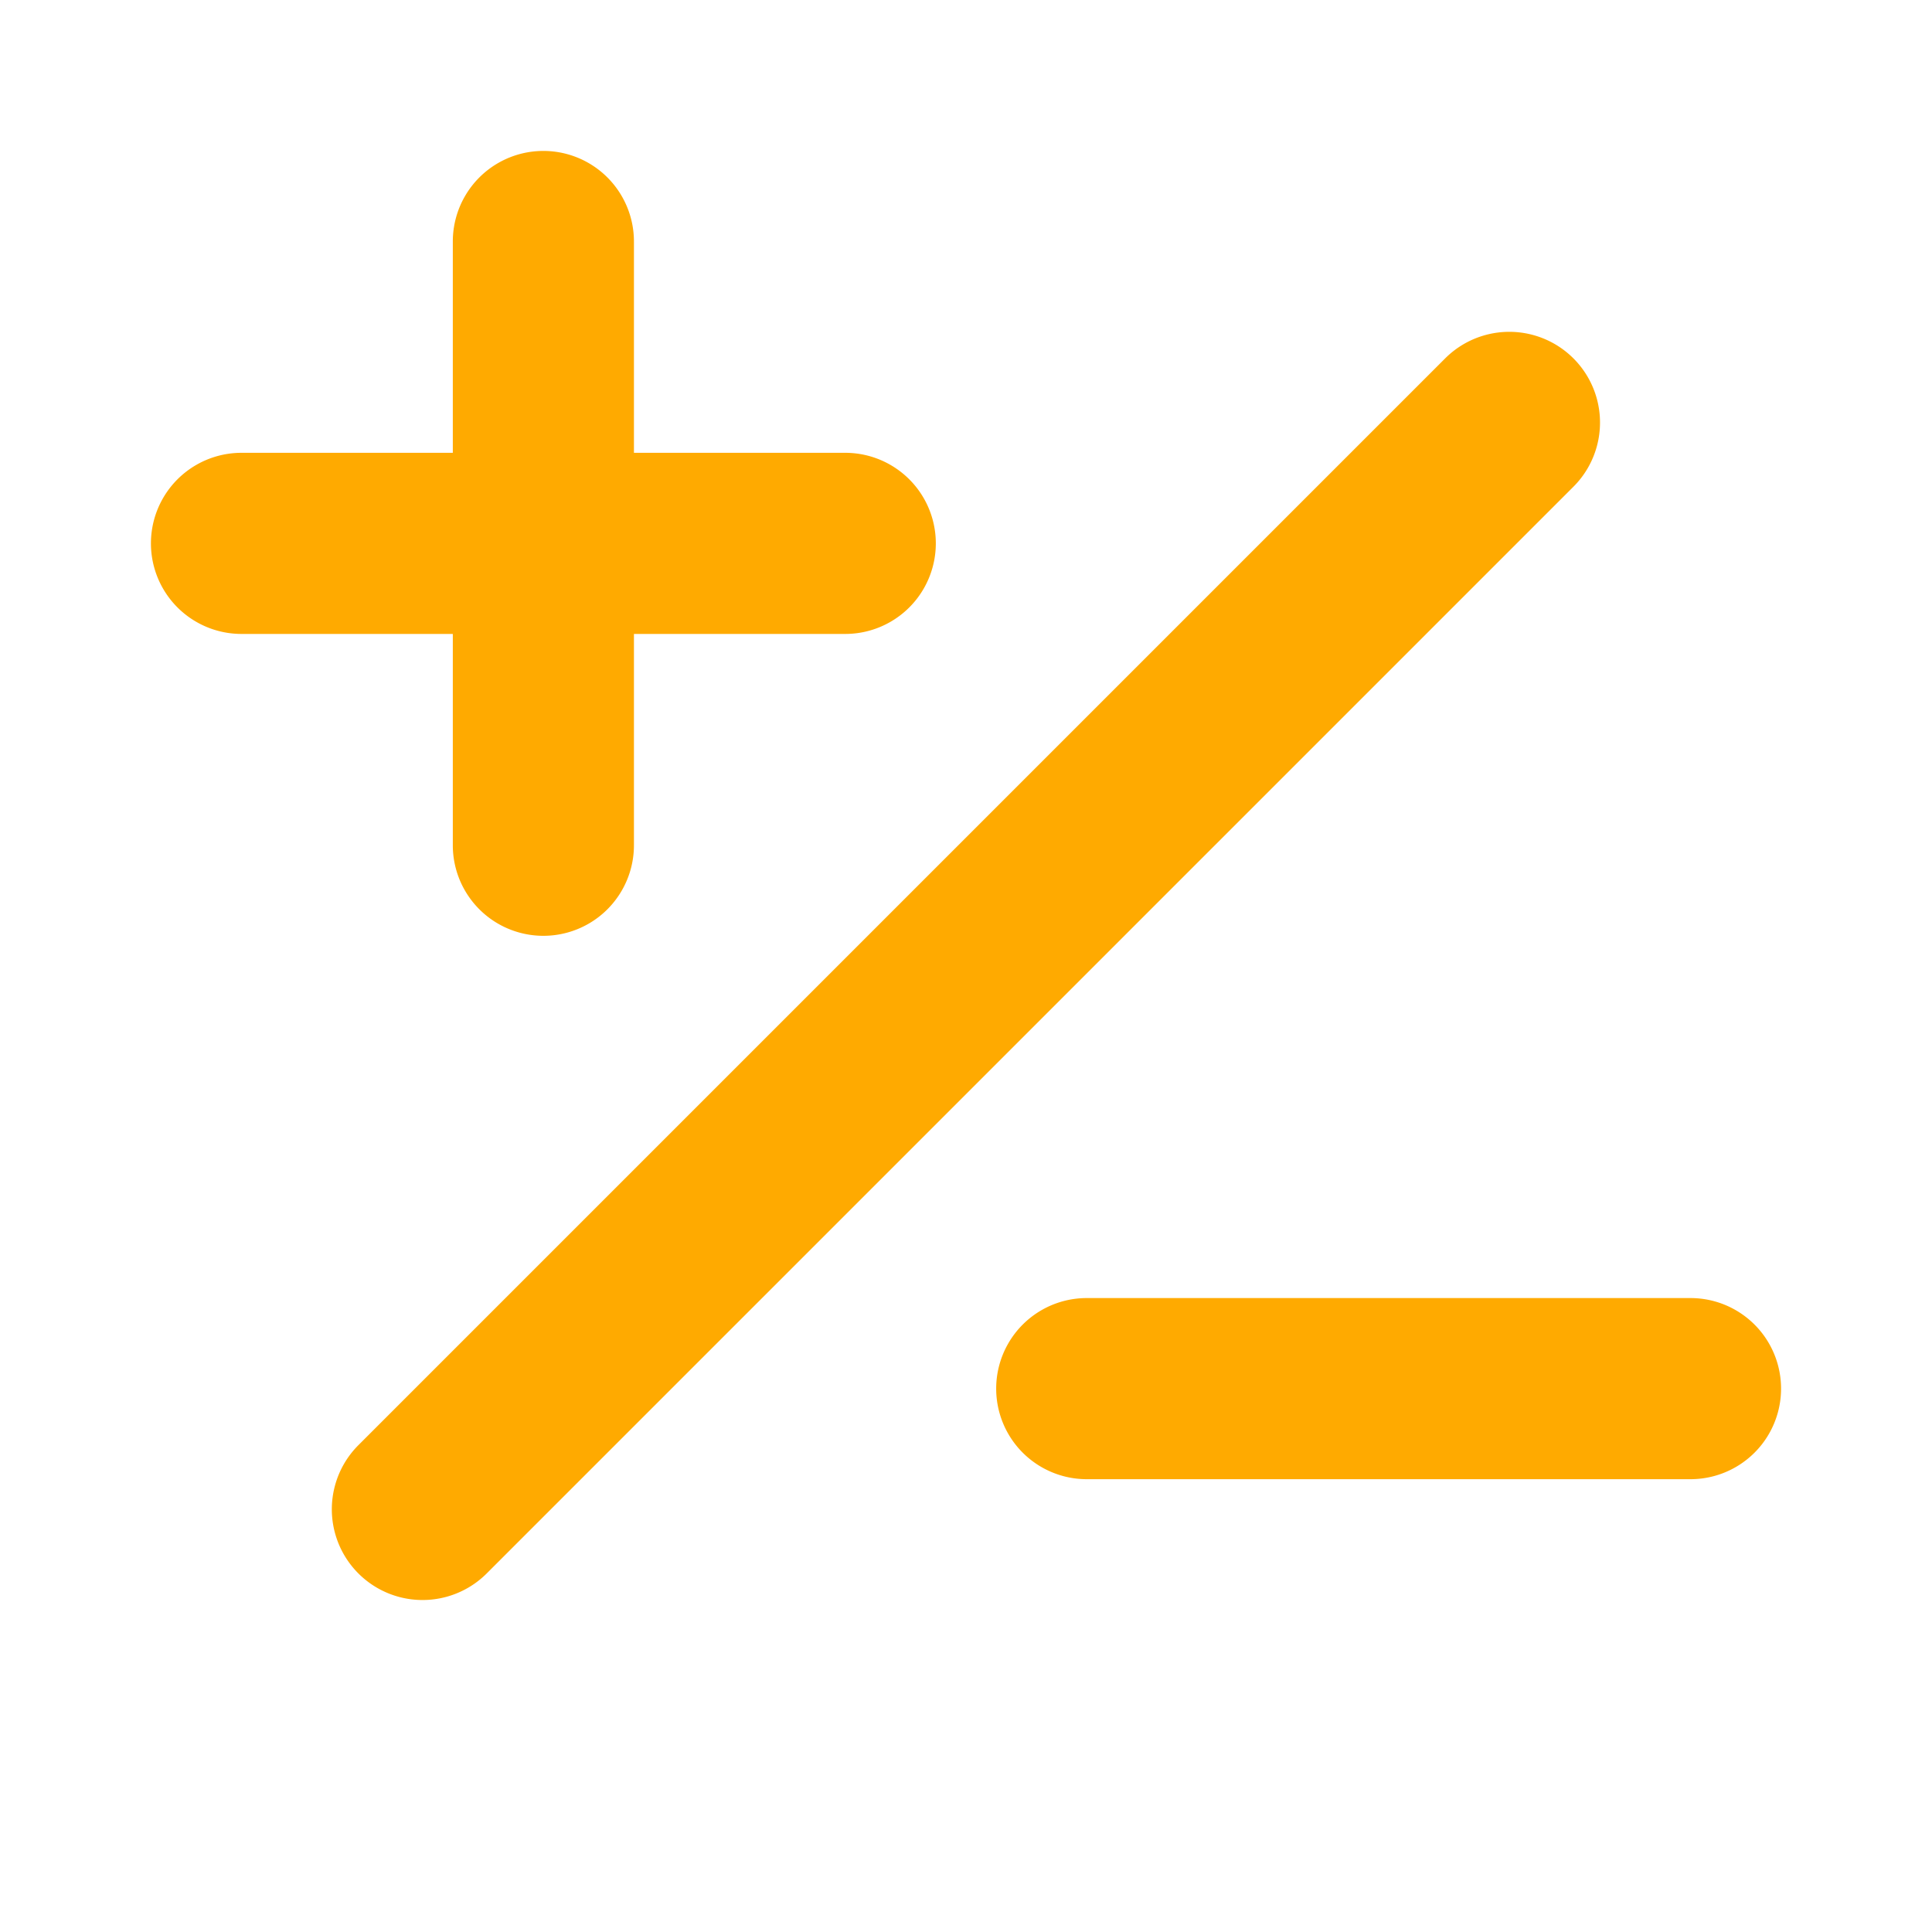<svg xmlns="http://www.w3.org/2000/svg" width="32" height="32" fill="#ffaa00" viewBox="0 0 256 256"><path d="M208.49,64.49l-144,144a12,12,0,0,1-17-17l144-144a12,12,0,0,1,17,17ZM60,112a12,12,0,0,0,24,0V84h28a12,12,0,0,0,0-24H84V32a12,12,0,0,0-24,0V60H32a12,12,0,0,0,0,24H60Zm164,60H144a12,12,0,0,0,0,24h80a12,12,0,0,0,0-24Z"></path></svg>